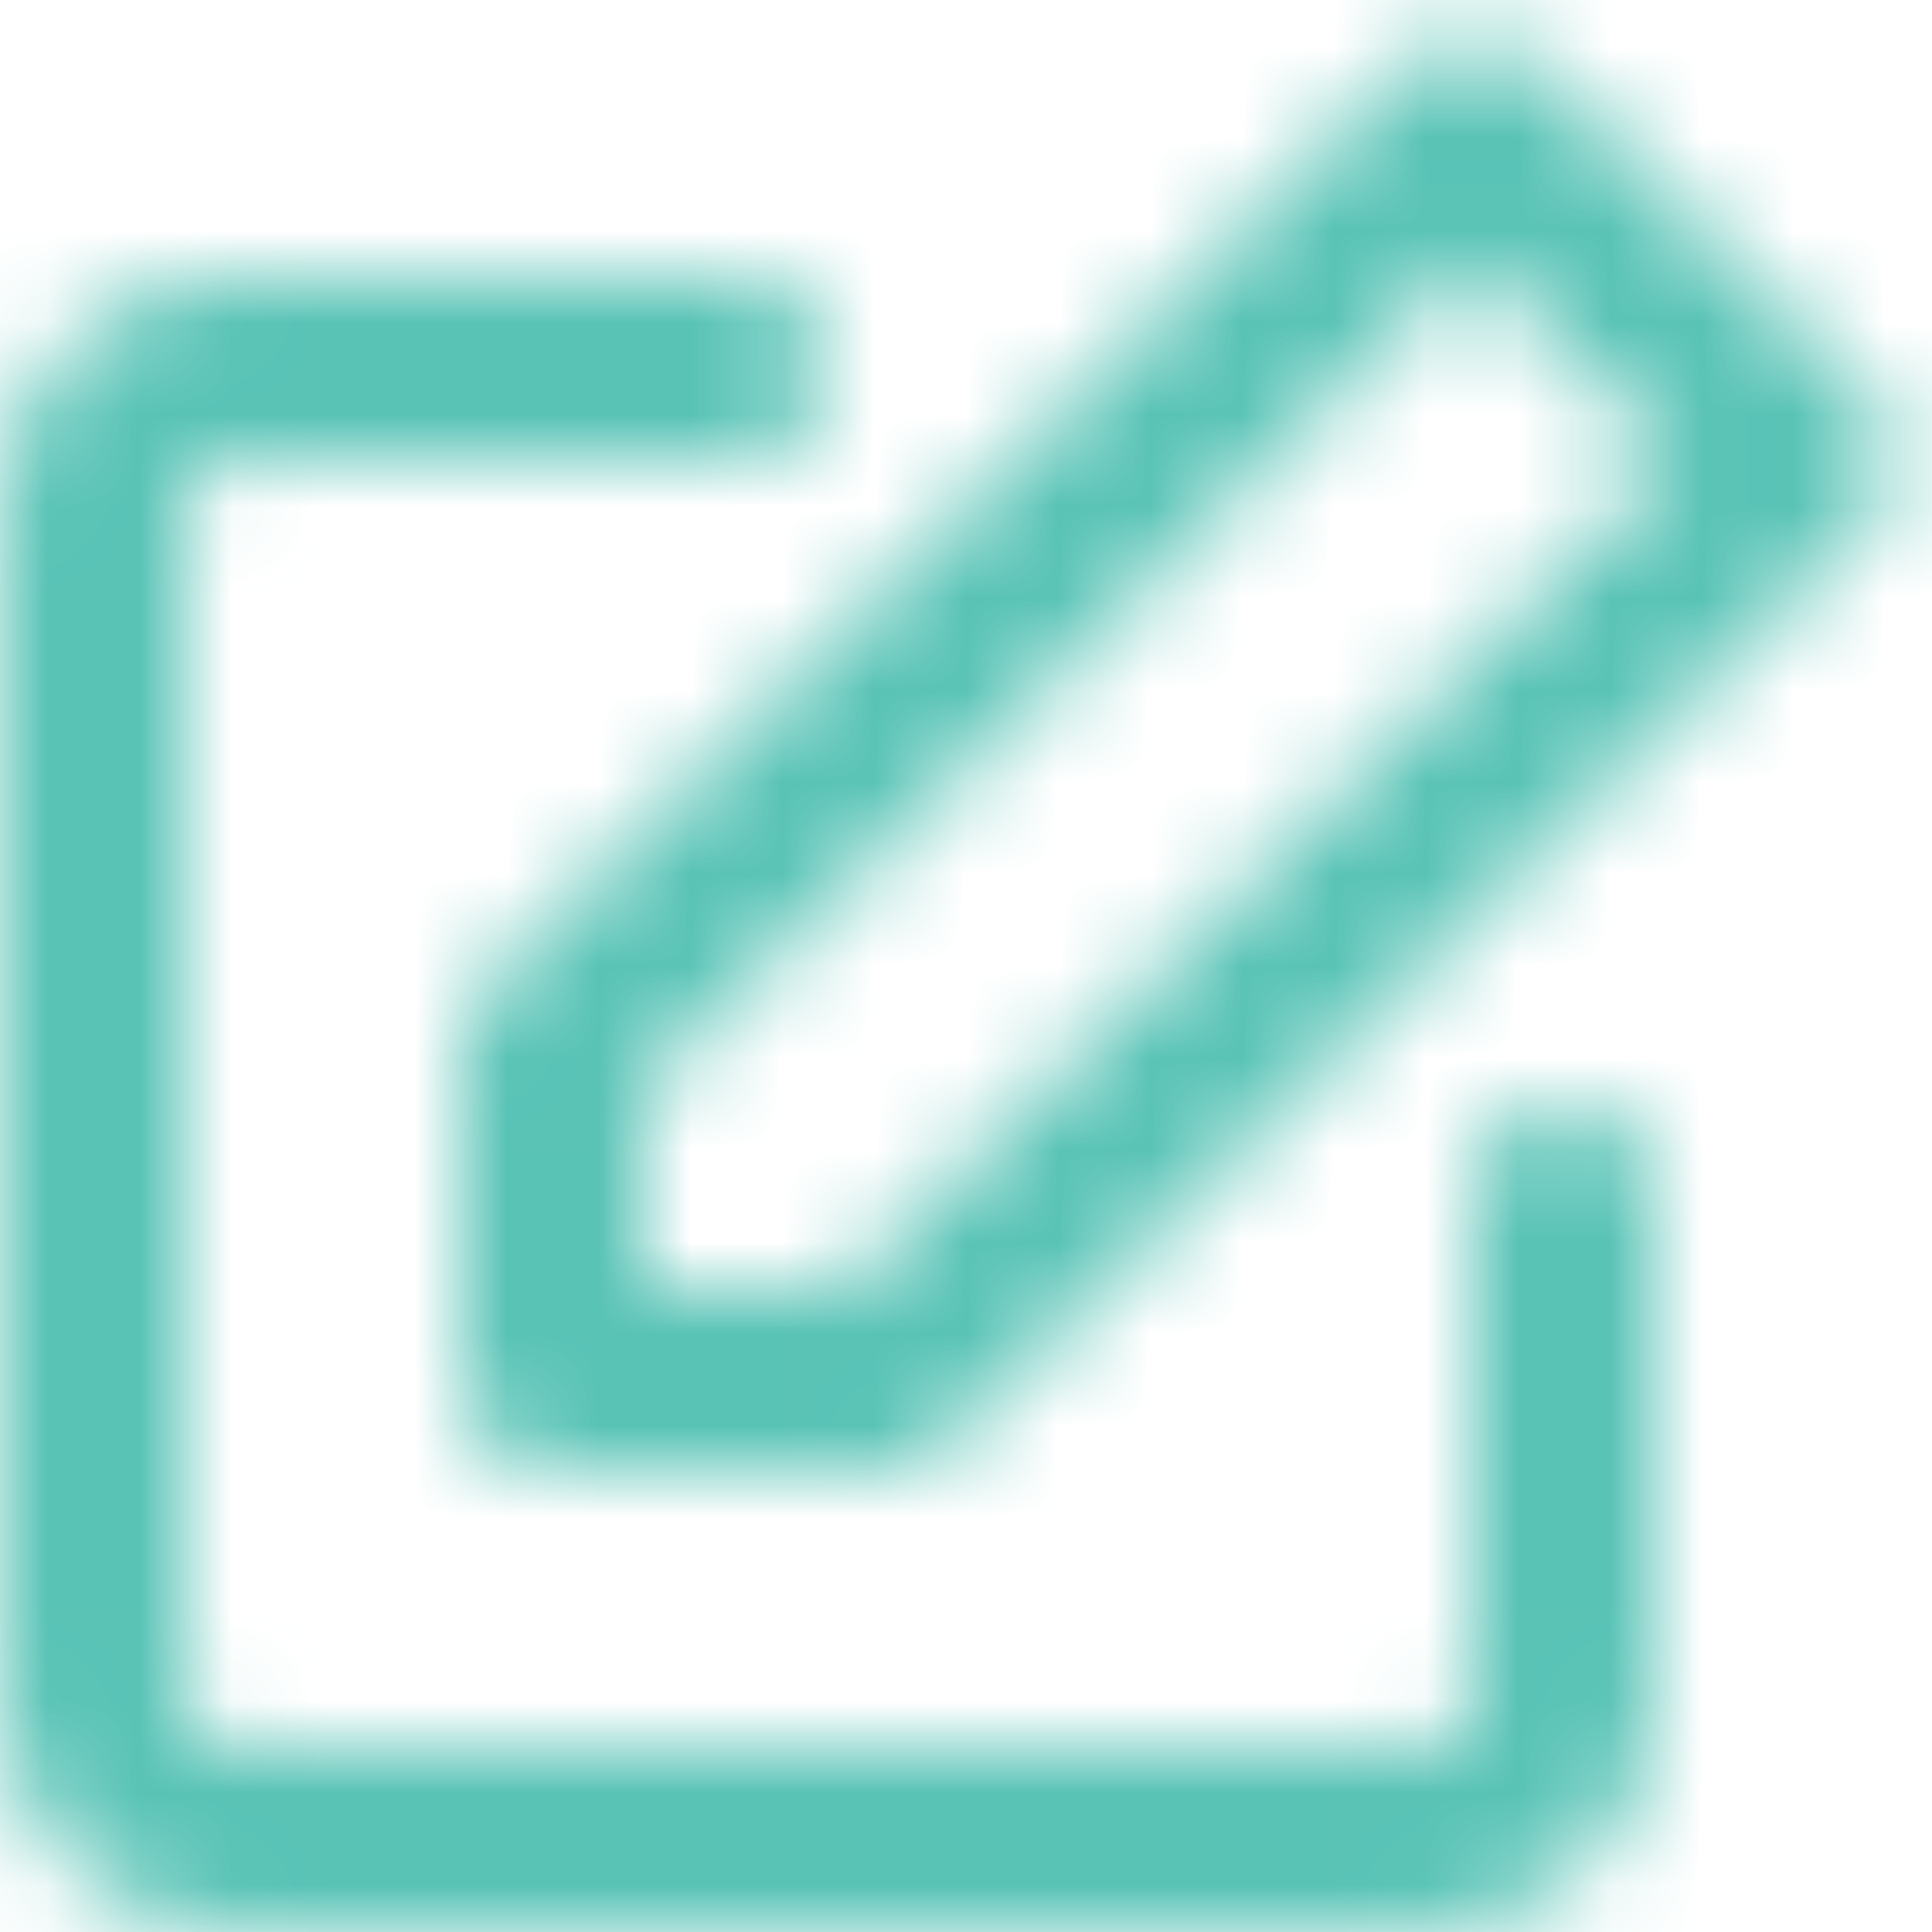 <?xml version="1.0" encoding="UTF-8"?>
<svg width="21px" height="21px" viewBox="0 0 21 21" version="1.1" xmlns="http://www.w3.org/2000/svg" xmlns:xlink="http://www.w3.org/1999/xlink">
    <!-- Generator: Sketch 55.2 (78181) - https://sketchapp.com -->
    <title>ic-edit</title>
    <desc>Created with Sketch.</desc>
    <defs>
        <path d="M18,3.828 L9,12.828 L9,15 L11.172,15 L20.172,6 L18,3.828 Z M22.293,6.707 L12.293,16.707 C12.105,16.895 11.851,17 11.586,17 L8,17 C7.448,17 7,16.552 7,16 L7,12.414 C7,12.149 7.105,11.895 7.293,11.707 L17.293,1.707 C17.683,1.317 18.317,1.317 18.707,1.707 L22.293,5.293 C22.683,5.683 22.683,6.317 22.293,6.707 Z M18,14 C18,13.448 18.448,13 19,13 C19.552,13 20,13.448 20,14 L20,19.5 C20,20.881 18.881,22 17.5,22 L4.5,22 C3.119,22 2,20.881 2,19.5 L2,6.5 C2,5.119 3.119,4 4.5,4 L10,4 C10.552,4 11,4.448 11,5 C11,5.552 10.552,6 10,6 L4.5,6 C4.224,6 4,6.224 4,6.5 L4,19.5 C4,19.776 4.224,20 4.5,20 L17.5,20 C17.776,20 18,19.776 18,19.5 L18,14 Z" id="path-1"></path>
    </defs>
    <g id="Symbols" stroke="none" stroke-width="1" fill="none" fill-rule="evenodd">
        <g id="Card/Events-In-Profile" transform="translate(-567, -27)">
            <g id="Icon-/-Line-/-Edit" transform="translate(565, 26)">
                <mask id="mask-2" fill="white">
                    <use xlink:href="#path-1"></use>
                </mask>
                <use id="Mask" fill-opacity="0" fill="#051033" fill-rule="nonzero" xlink:href="#path-1"></use>
                <g id="Color-/-Black-/-Black-800" mask="url(#mask-2)" fill="#59C3B6" fill-rule="evenodd">
                    <polygon id="Black-/-Black-800" points="0 0 24 0 24 24 0 24"></polygon>
                </g>
            </g>
        </g>
    </g>
</svg>